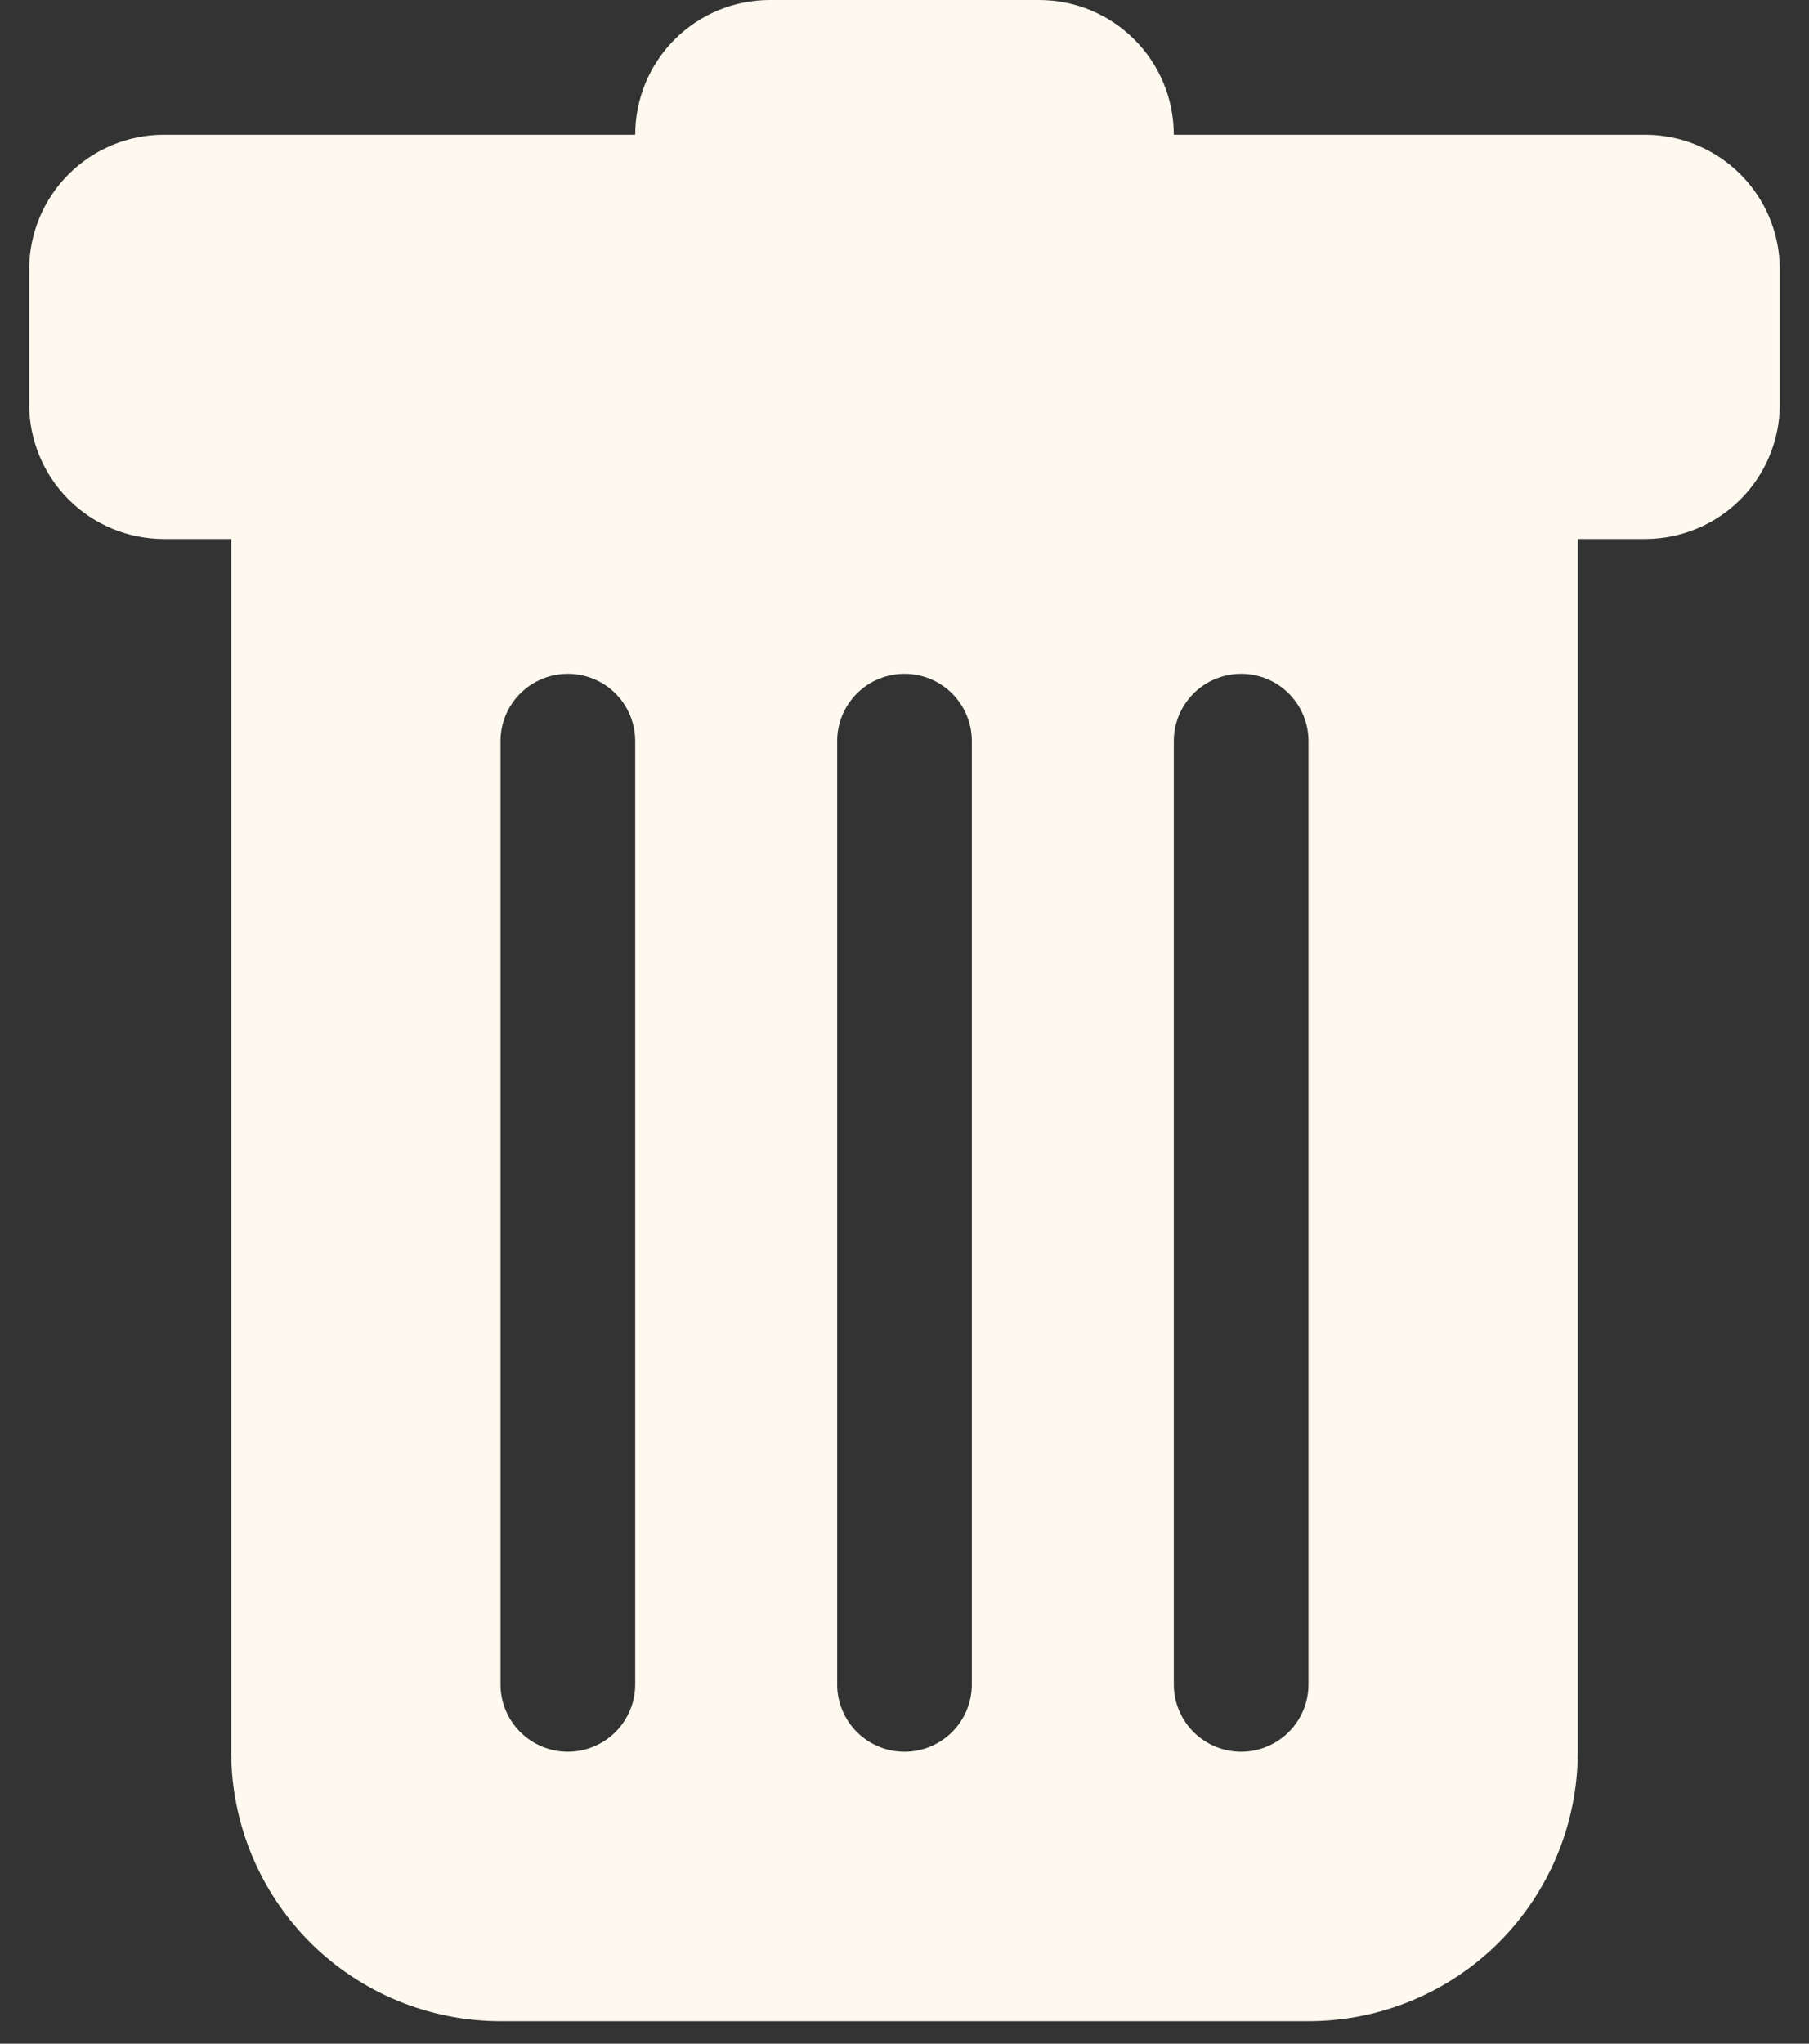 <svg width="31" height="35" viewBox="0 0 31 35" fill="none" xmlns="http://www.w3.org/2000/svg">
<rect x="0" y="0" width="31" height="35" fill="#333333" stroke="none"/>
<path d="M2.808 2.308C2.196 2.308 1.609 2.551 1.176 2.984C0.743 3.416 0.5 4.003 0.5 4.615V6.923C0.5 7.535 0.743 8.122 1.176 8.555C1.609 8.988 2.196 9.231 2.808 9.231H3.962V30C3.962 31.224 4.448 32.398 5.313 33.264C6.179 34.129 7.353 34.615 8.577 34.615H22.423C23.647 34.615 24.821 34.129 25.687 33.264C26.552 32.398 27.038 31.224 27.038 30V9.231H28.192C28.804 9.231 29.391 8.988 29.824 8.555C30.257 8.122 30.5 7.535 30.5 6.923V4.615C30.5 4.003 30.257 3.416 29.824 2.984C29.391 2.551 28.804 2.308 28.192 2.308H20.115C20.115 1.696 19.872 1.109 19.439 0.676C19.007 0.243 18.42 0 17.808 0L13.192 0C12.58 0 11.993 0.243 11.56 0.676C11.128 1.109 10.885 1.696 10.885 2.308H2.808ZM9.731 11.539C10.037 11.539 10.33 11.66 10.547 11.876C10.763 12.093 10.885 12.386 10.885 12.692V28.846C10.885 29.152 10.763 29.446 10.547 29.662C10.33 29.878 10.037 30 9.731 30C9.425 30 9.131 29.878 8.915 29.662C8.698 29.446 8.577 29.152 8.577 28.846V12.692C8.577 12.386 8.698 12.093 8.915 11.876C9.131 11.66 9.425 11.539 9.731 11.539V11.539ZM15.5 11.539C15.806 11.539 16.099 11.66 16.316 11.876C16.532 12.093 16.654 12.386 16.654 12.692V28.846C16.654 29.152 16.532 29.446 16.316 29.662C16.099 29.878 15.806 30 15.5 30C15.194 30 14.9 29.878 14.684 29.662C14.468 29.446 14.346 29.152 14.346 28.846V12.692C14.346 12.386 14.468 12.093 14.684 11.876C14.9 11.66 15.194 11.539 15.5 11.539V11.539ZM22.423 12.692V28.846C22.423 29.152 22.302 29.446 22.085 29.662C21.869 29.878 21.575 30 21.269 30C20.963 30 20.67 29.878 20.453 29.662C20.237 29.446 20.115 29.152 20.115 28.846V12.692C20.115 12.386 20.237 12.093 20.453 11.876C20.67 11.66 20.963 11.539 21.269 11.539C21.575 11.539 21.869 11.66 22.085 11.876C22.302 12.093 22.423 12.386 22.423 12.692V12.692Z" fill="#FEF9EF"/>
</svg>
